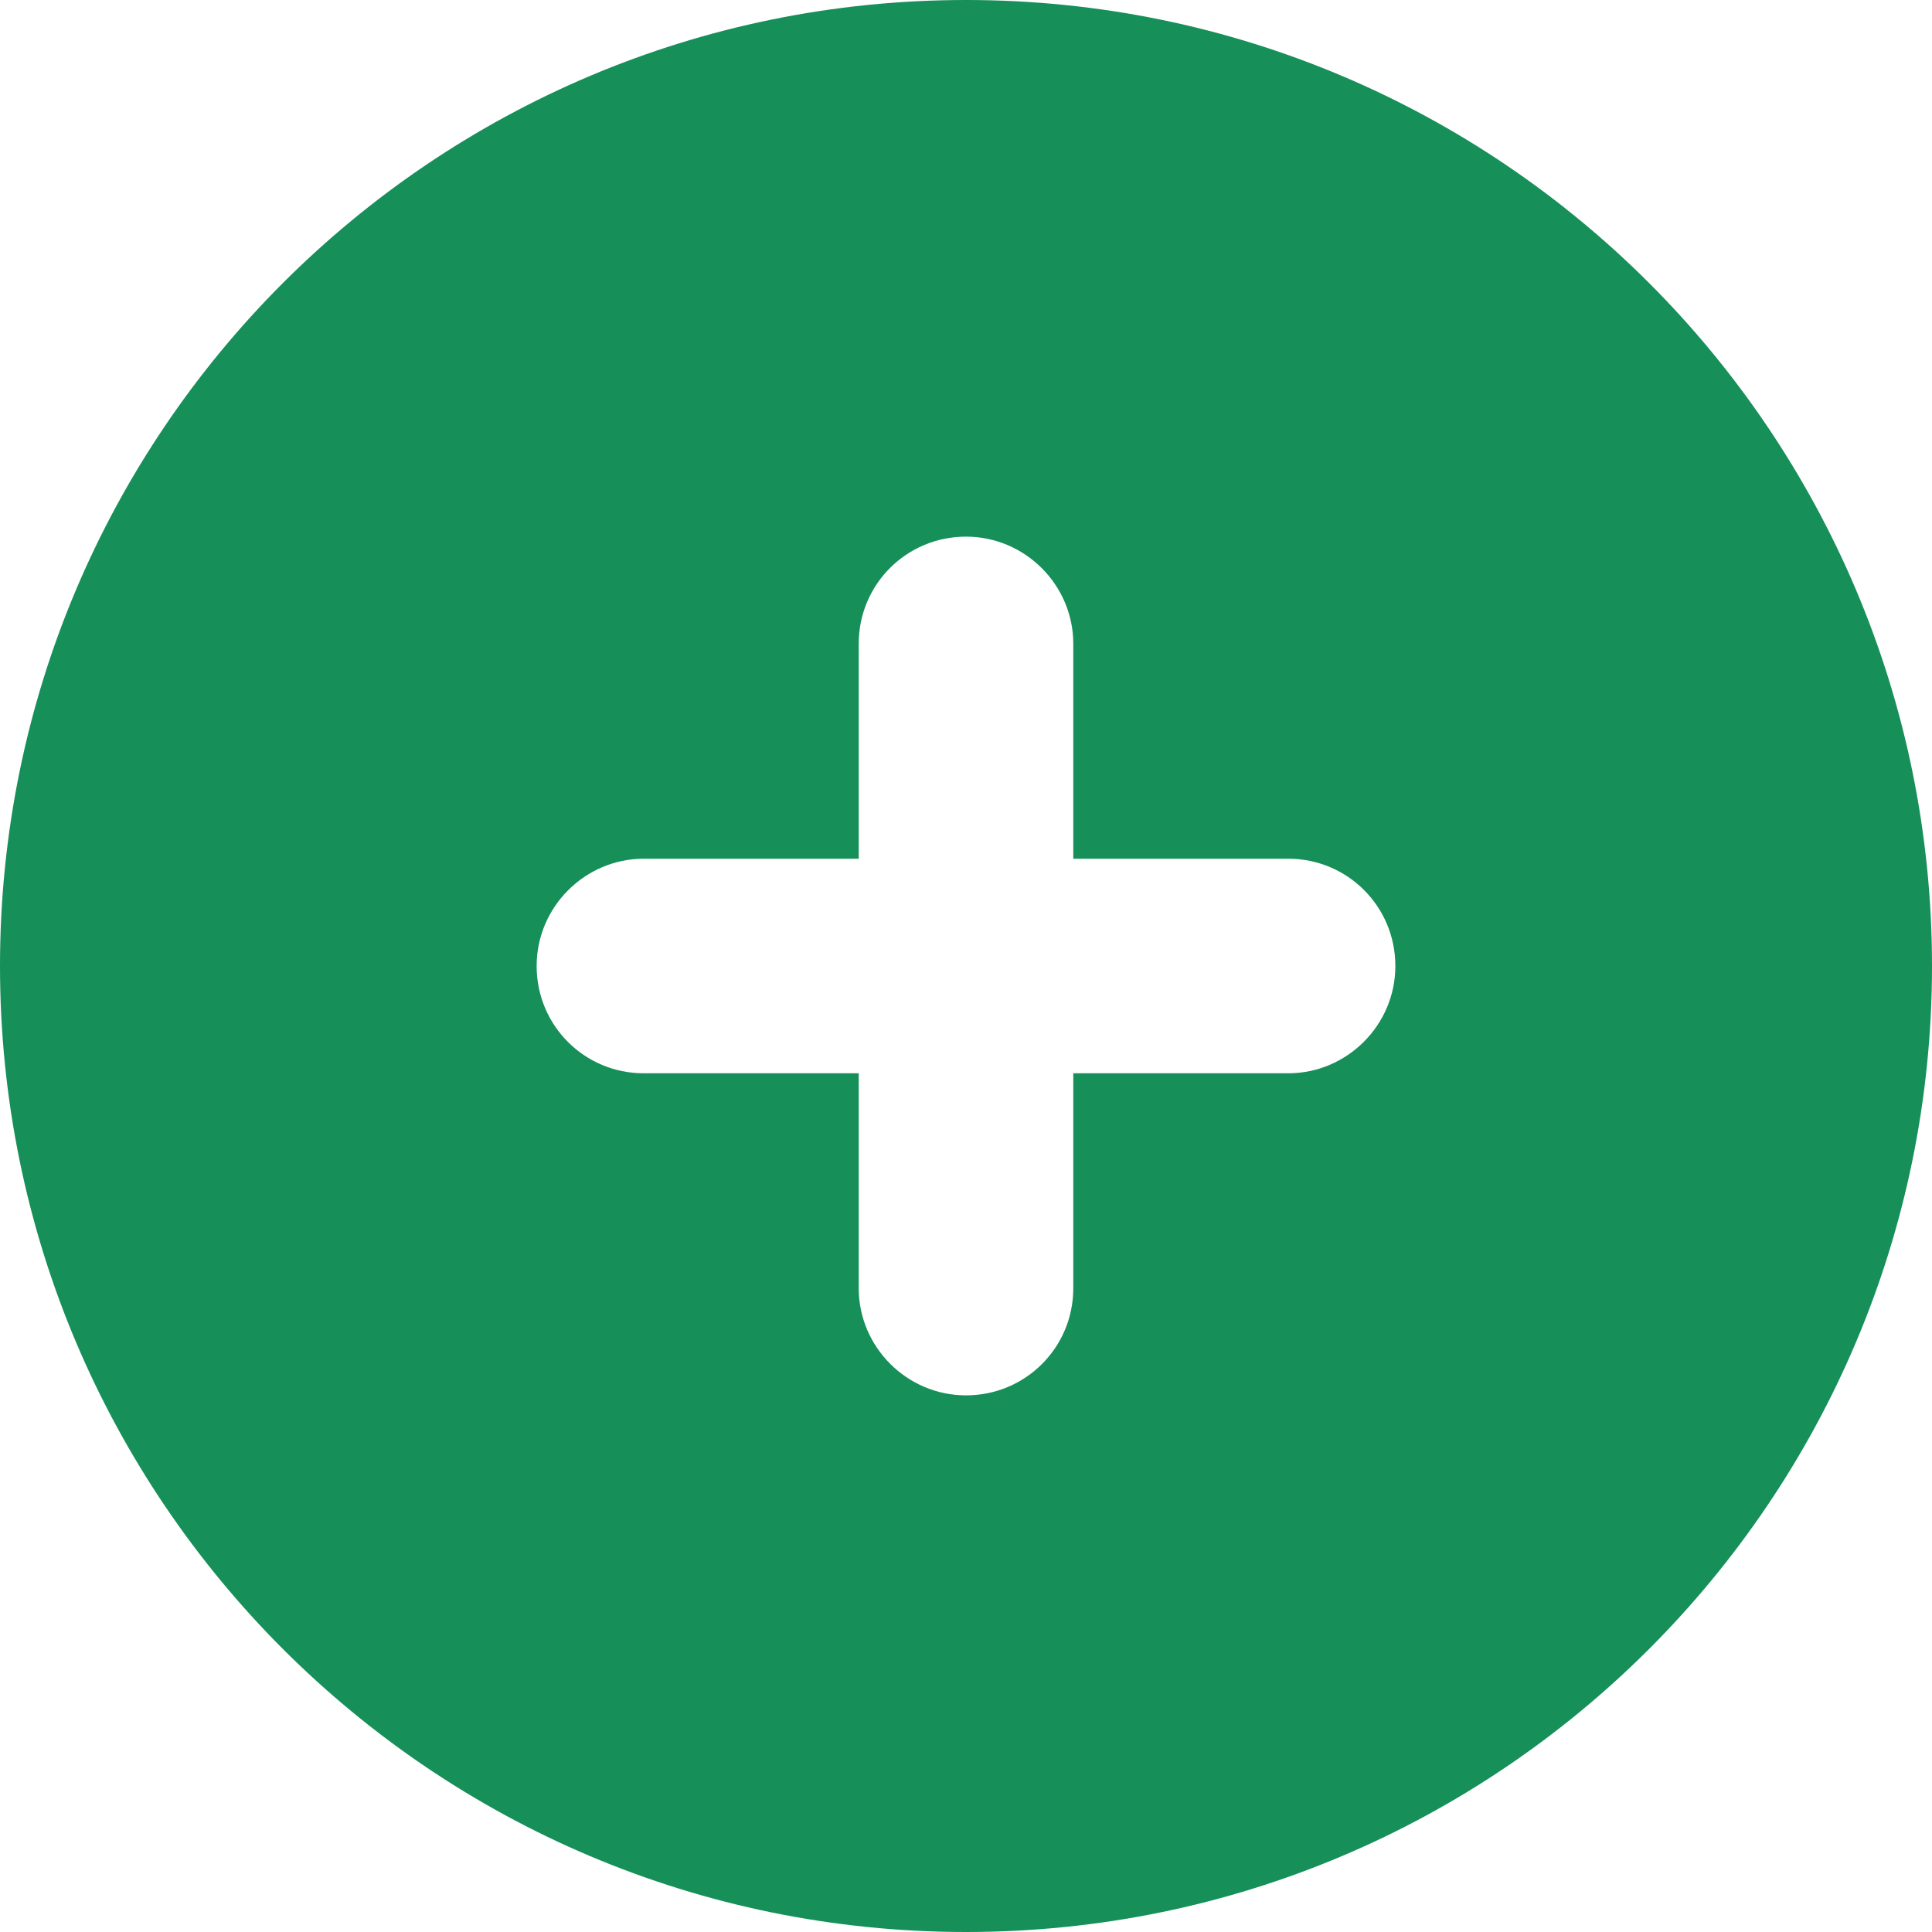 <svg width="17" height="17" viewBox="0 0 17 17" fill="none" xmlns="http://www.w3.org/2000/svg">
<path fill-rule="evenodd" clip-rule="evenodd" d="M7.556 7.556H5.664C5.15 7.556 4.722 7.978 4.722 8.5C4.722 9.025 5.144 9.444 5.664 9.444H7.556V11.336C7.556 11.85 7.978 12.278 8.5 12.278C9.025 12.278 9.444 11.856 9.444 11.336V9.444H11.336C11.85 9.444 12.278 9.022 12.278 8.5C12.278 7.975 11.856 7.556 11.336 7.556H9.444V5.664C9.444 5.15 9.022 4.722 8.5 4.722C7.975 4.722 7.556 5.144 7.556 5.664V7.556ZM8.5 17C13.194 17 17 13.194 17 8.5C17 3.806 13.194 0 8.5 0C3.806 0 0 3.806 0 8.5C0 13.194 3.806 17 8.5 17Z" fill="#168F59"/>
</svg>
